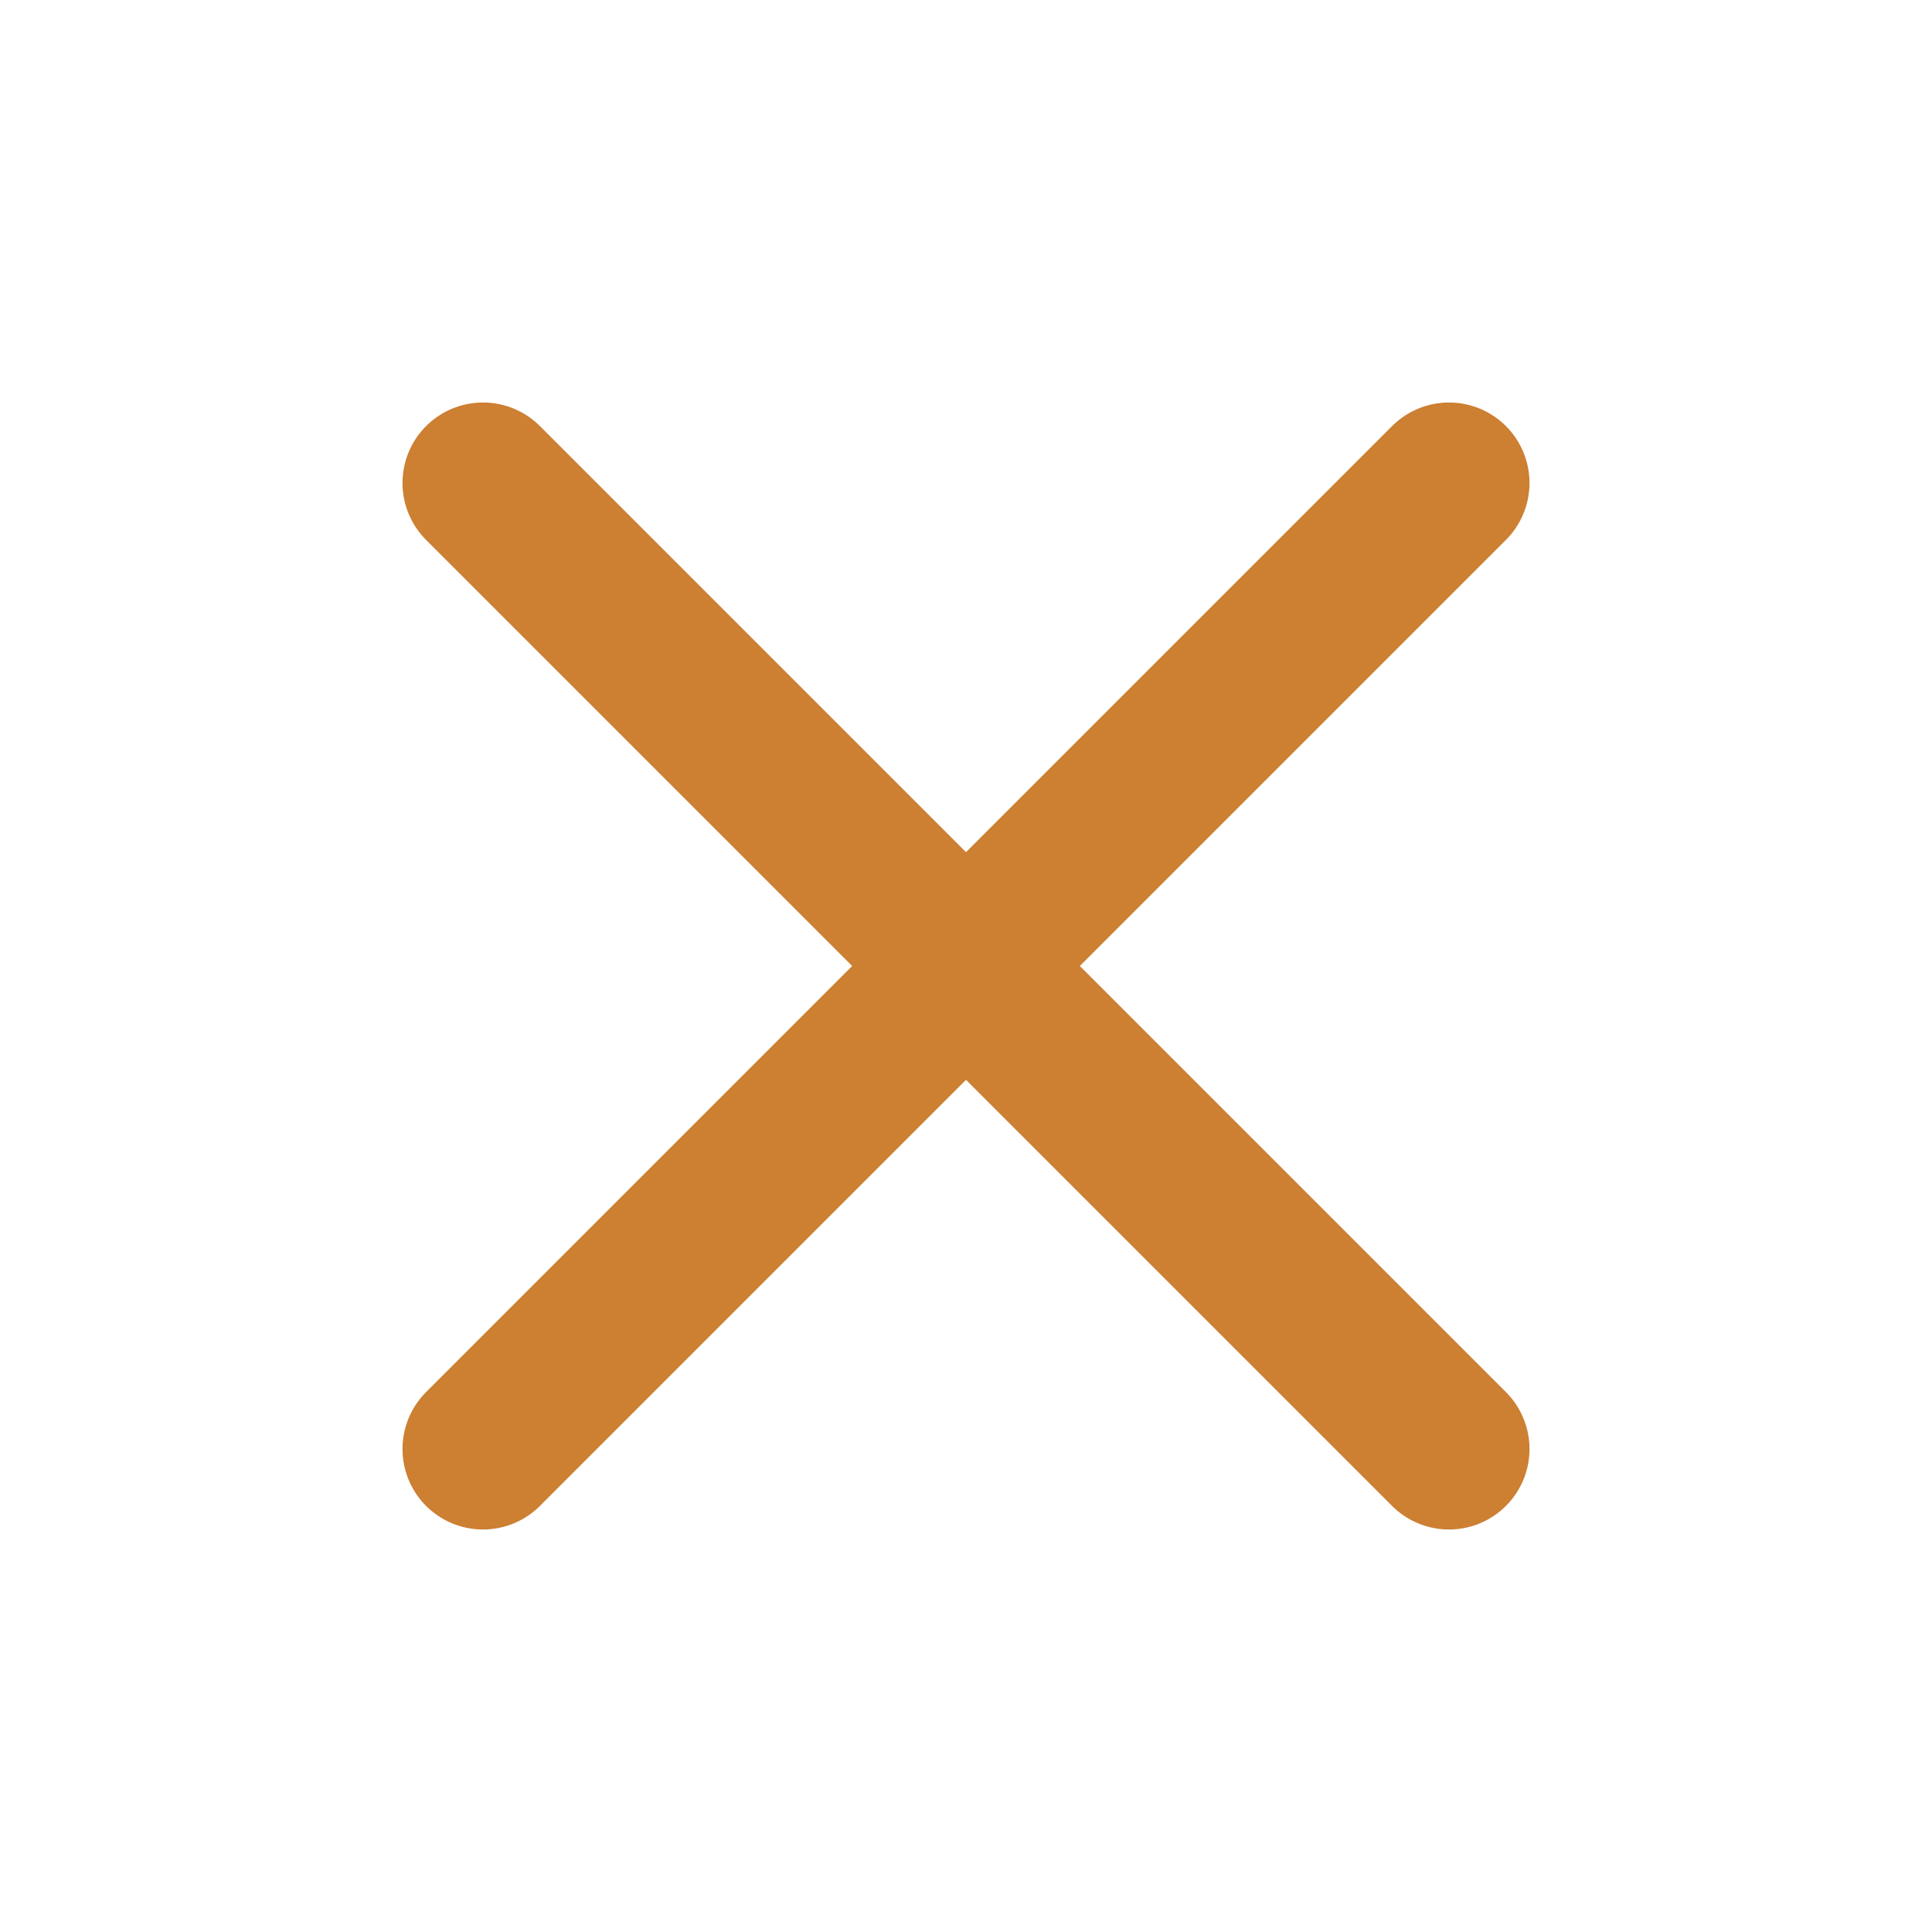 <svg width="24" height="24" viewBox="0 0 24 24" fill="none" xmlns="http://www.w3.org/2000/svg">
<path d="M18 6L6 18" stroke="#CD7F32" stroke-width="2" stroke-linecap="round" stroke-linejoin="round"/>
<path d="M6 6L18 18" stroke="#CD7F32" stroke-width="2" stroke-linecap="round" stroke-linejoin="round"/>
</svg>
